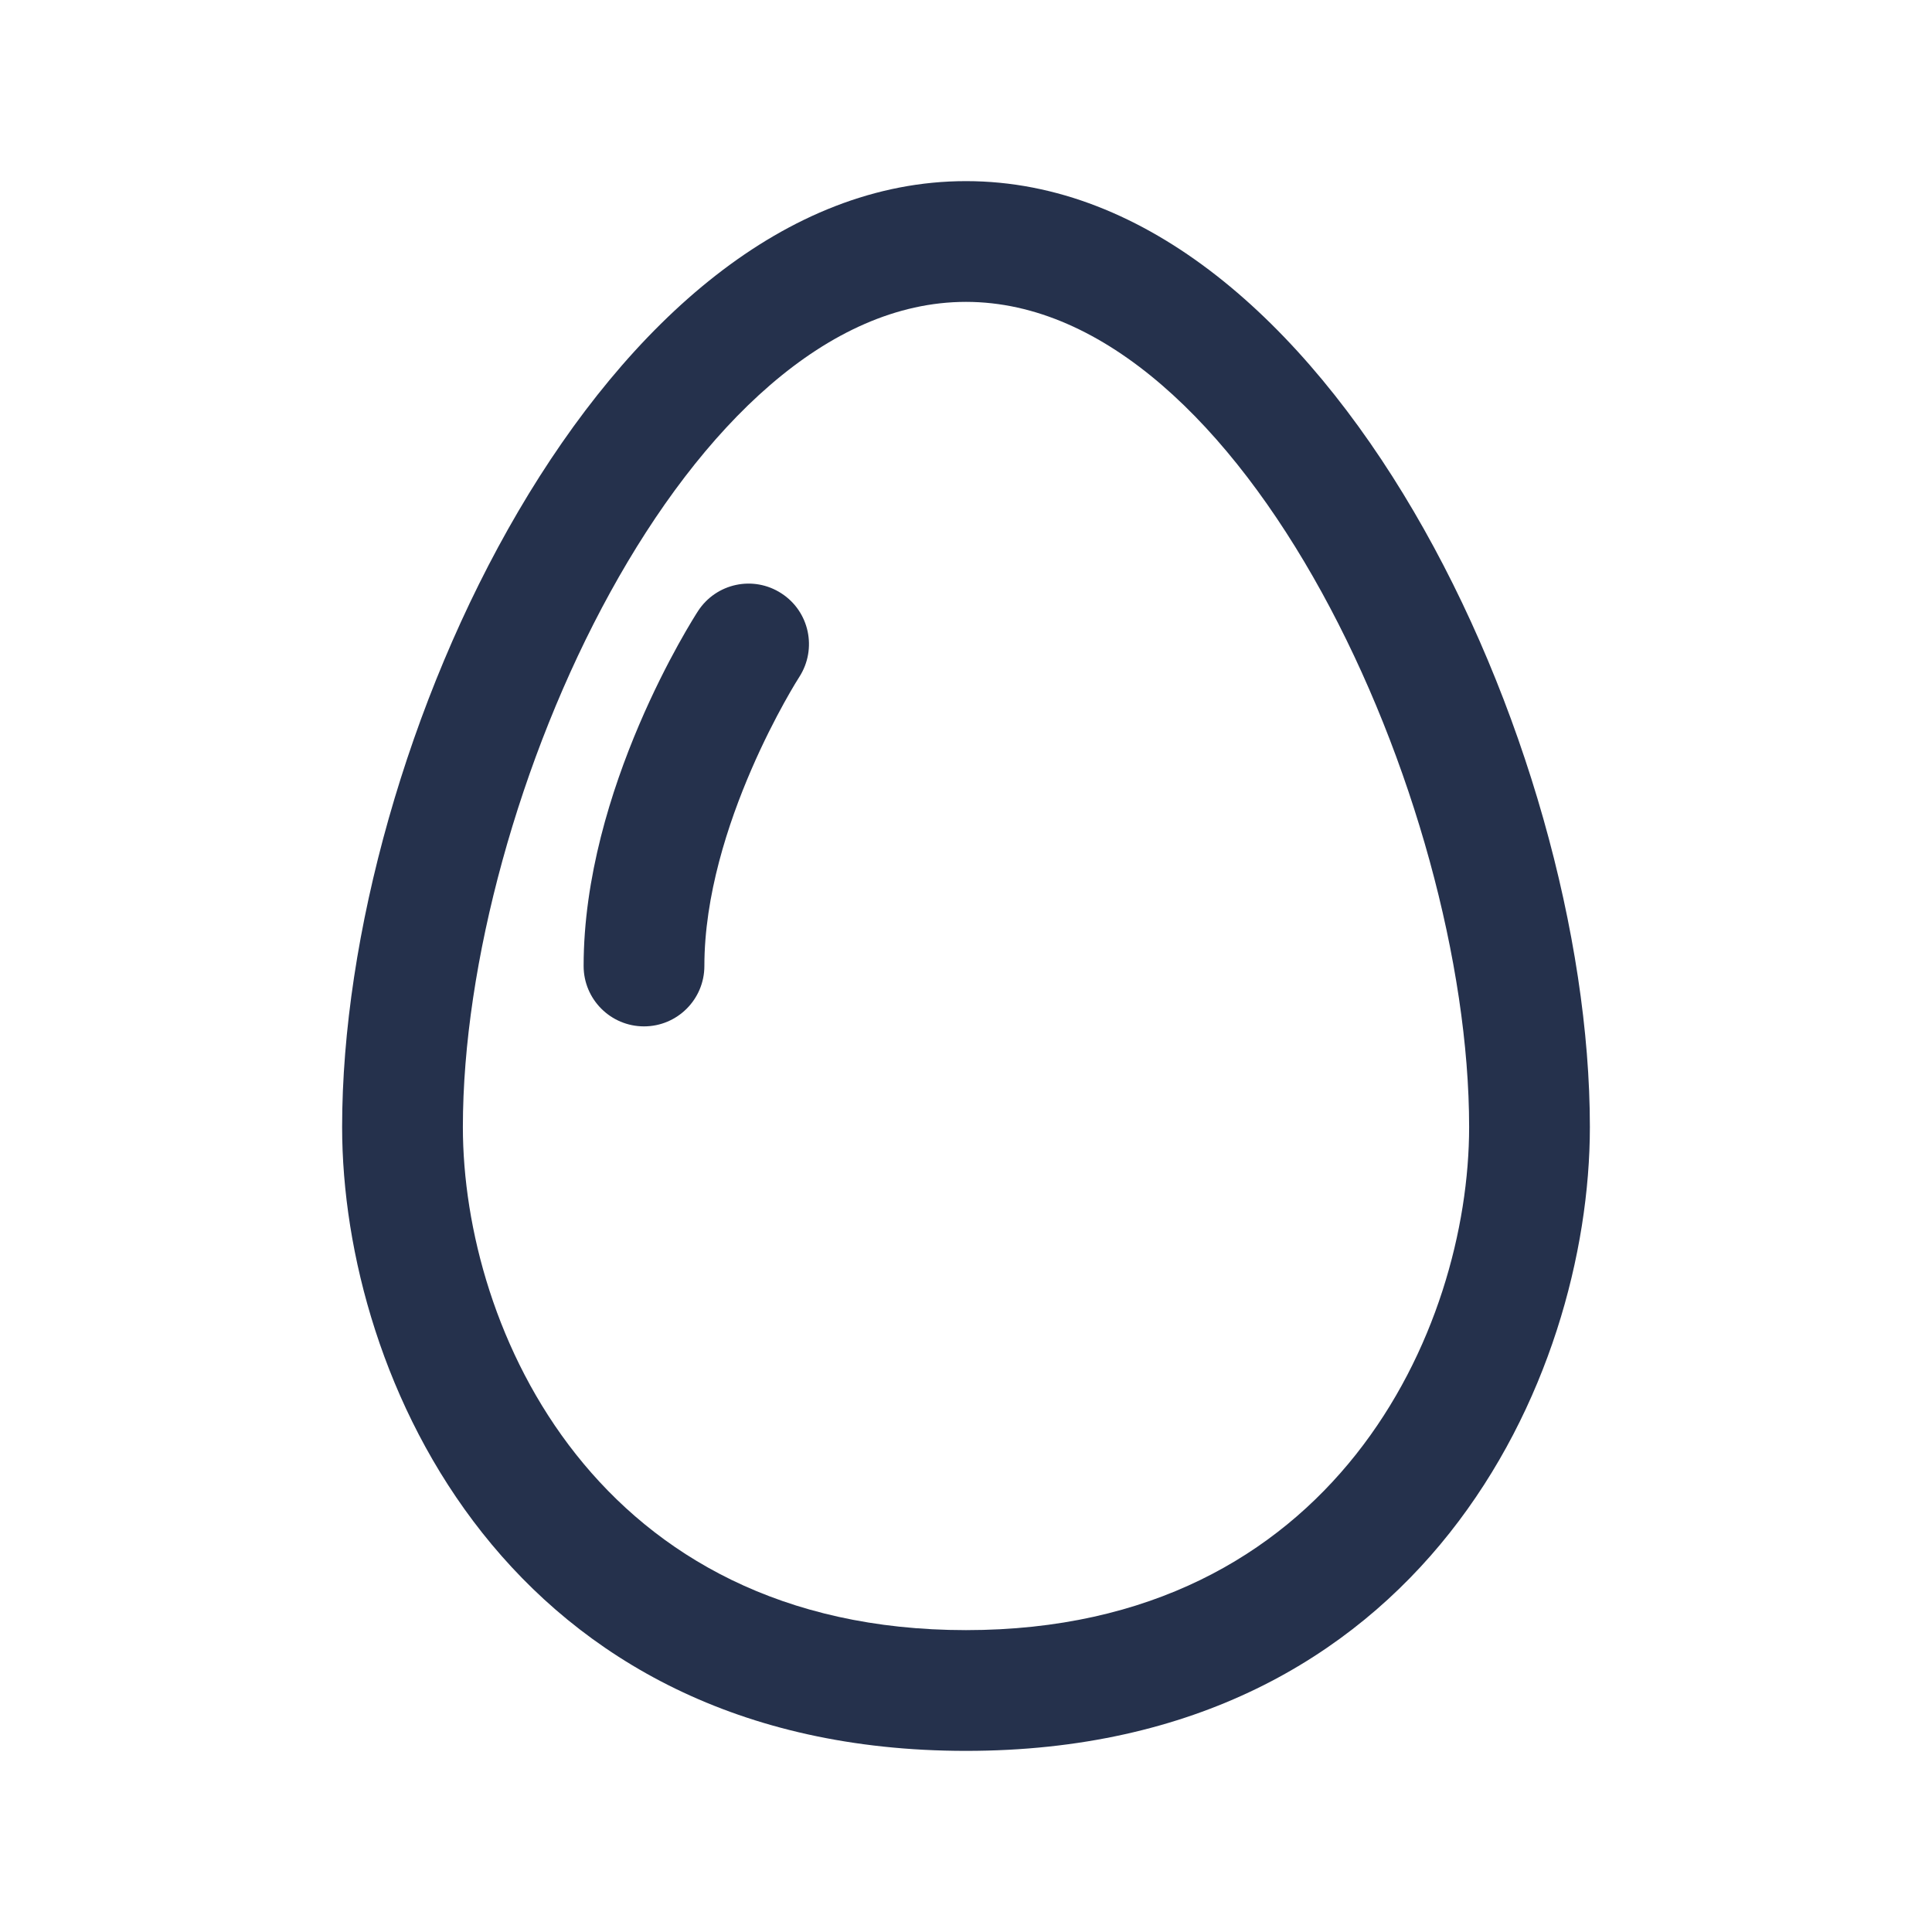<?xml version="1.0" encoding="UTF-8"?>
<svg id="Layer_466" data-name="Layer 466" xmlns="http://www.w3.org/2000/svg" viewBox="0 0 24 24">
  <defs>
    <style>
      .cls-1 {
        fill: #25314c;
      }
    </style>
  </defs>
  <path id="egg" class="cls-1" d="m12,2.25c-4.496,0-7.75,7.019-7.75,11.75,0,3.115,2.063,7.75,7.75,7.75s7.75-4.635,7.75-7.75c0-4.731-3.254-11.75-7.75-11.75Zm0,18c-4.586,0-6.25-3.738-6.25-6.25,0-4.048,2.8-10.25,6.25-10.25s6.25,6.202,6.25,10.25c0,2.512-1.664,6.25-6.25,6.25Zm-2.07-11.842c-.013.019-1.18,1.846-1.18,3.592,0,.414-.336.75-.75.75s-.75-.336-.75-.75c0-2.197,1.363-4.319,1.421-4.409.226-.347.688-.446,1.036-.22.348.225.446.689.223,1.037Z"/>
</svg>